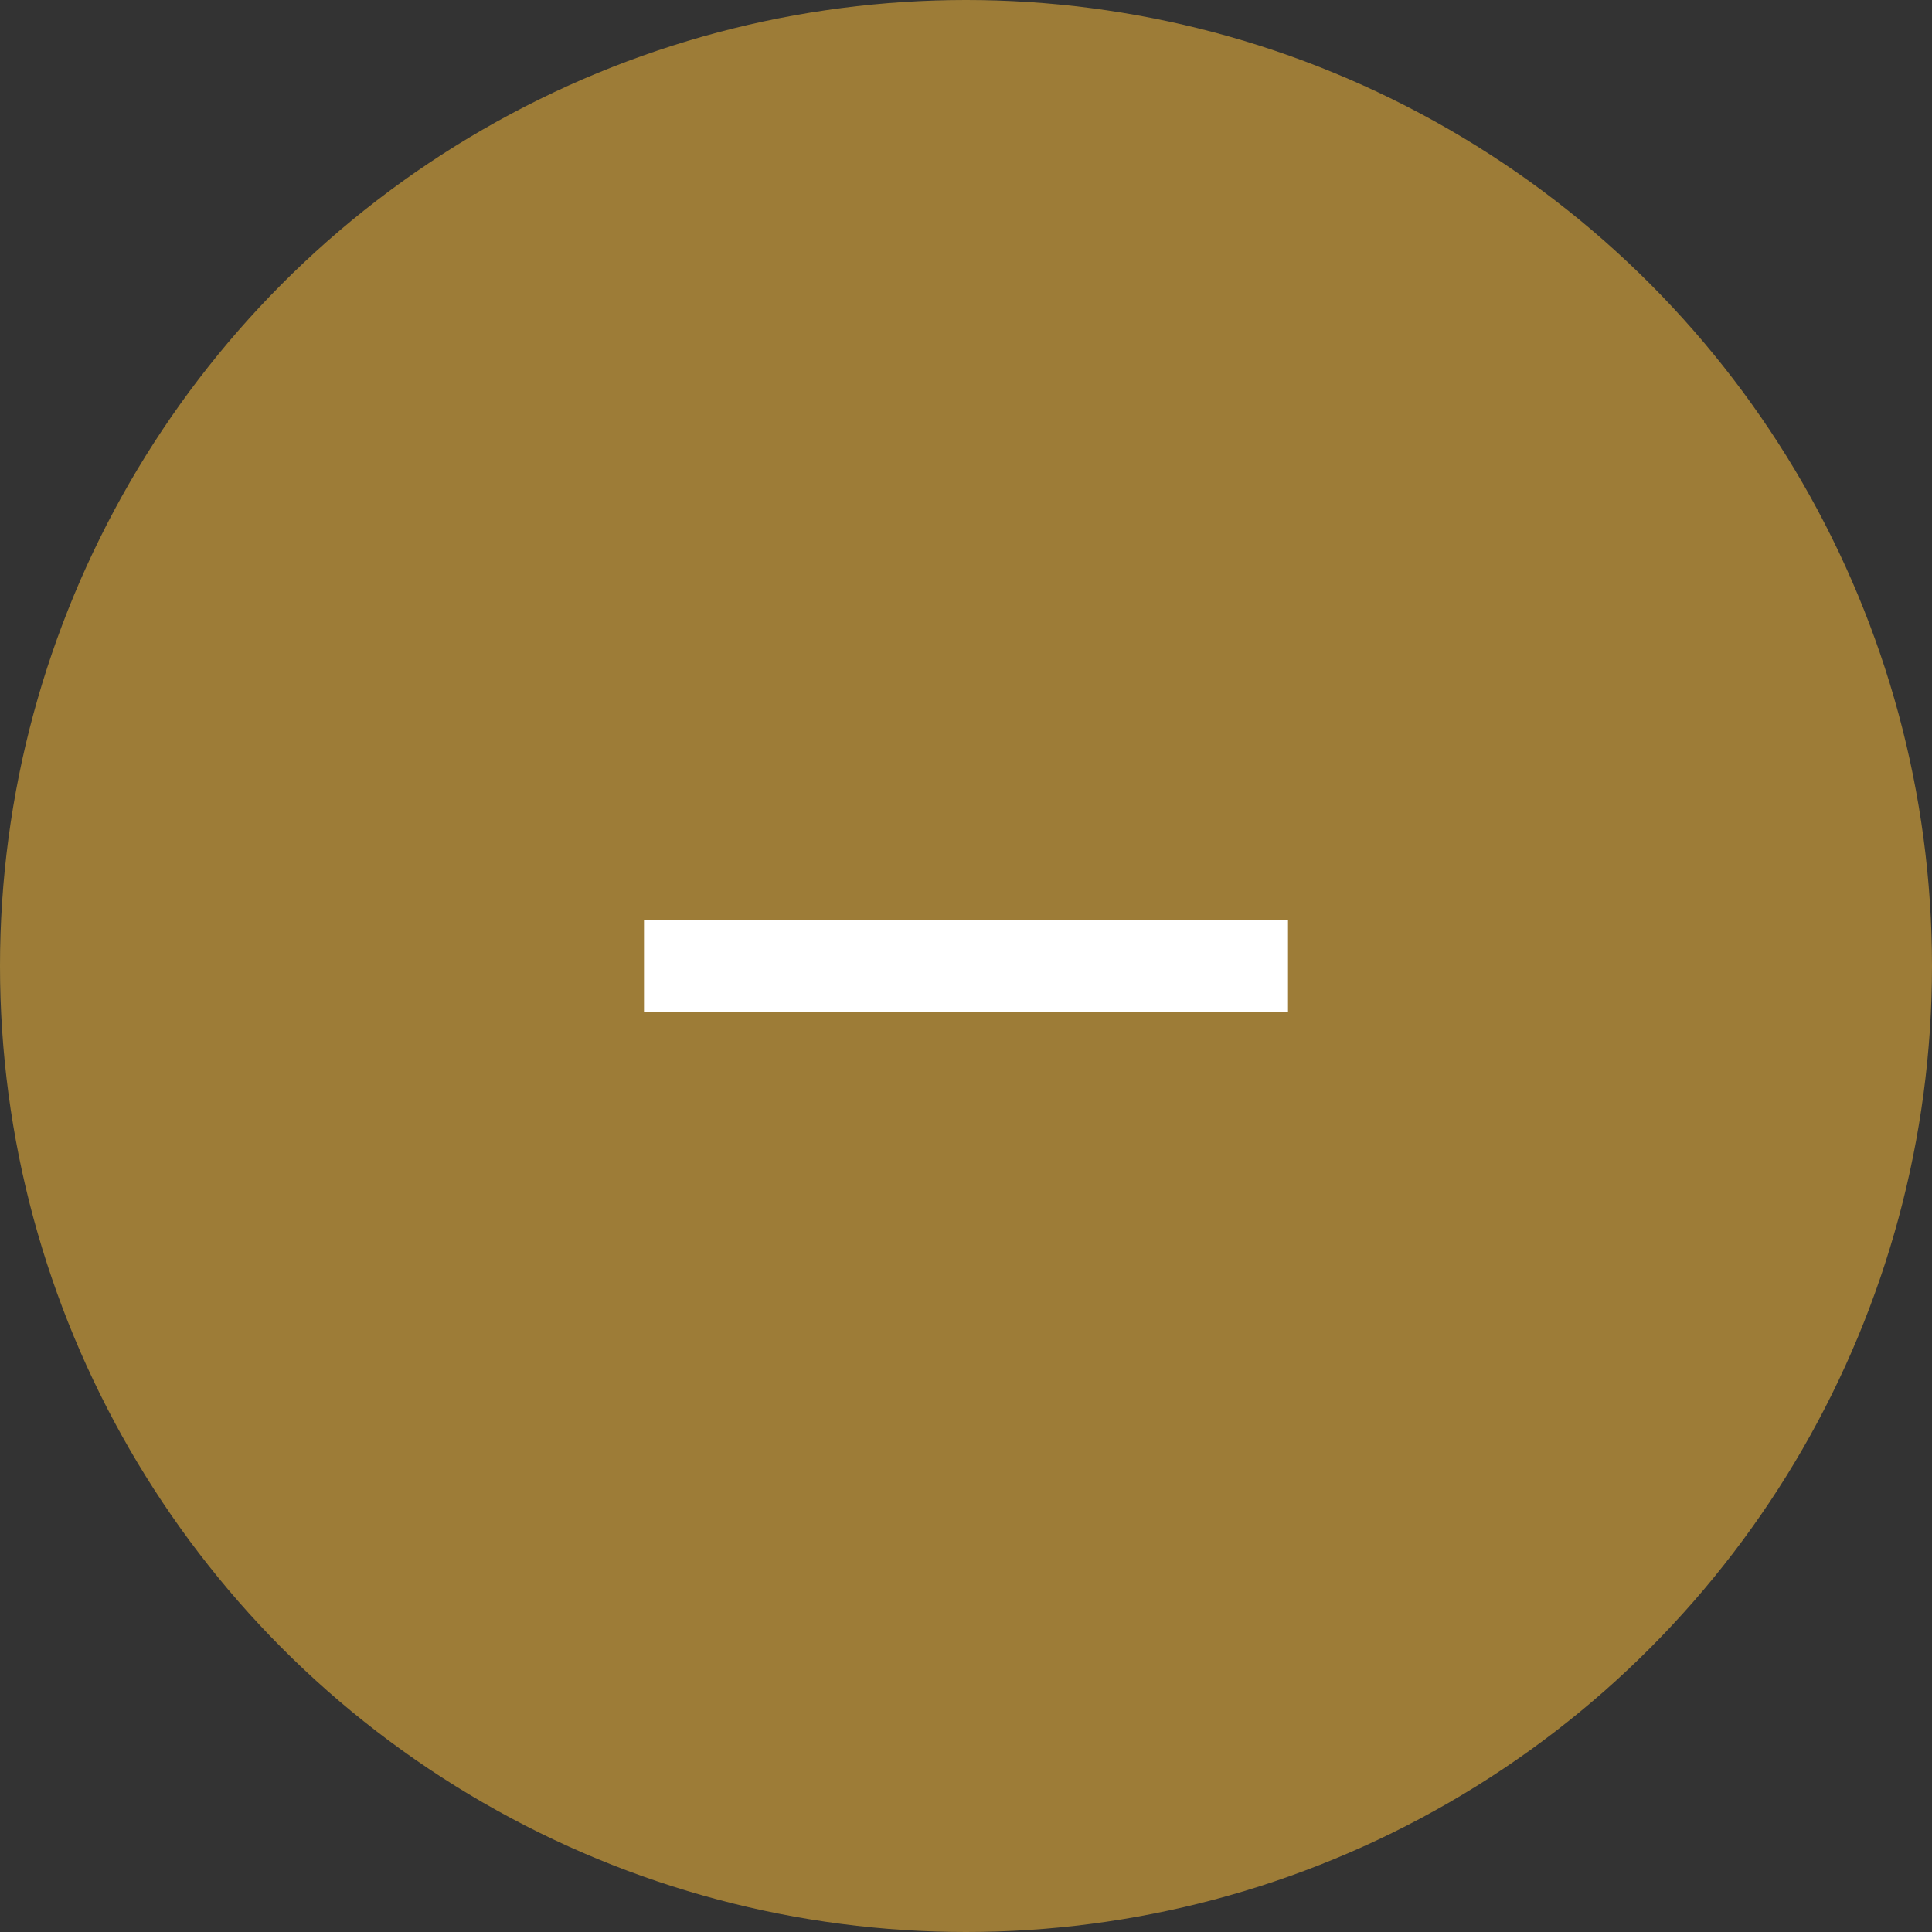 <svg xmlns="http://www.w3.org/2000/svg" viewBox="0 0 42 42">
  <rect x="0" y="0" width="42" height="42" fill="#333333" stroke="none"/>
  <defs>
    <style>
      .cls-1 {
        fill: #9d7c37;
      }

      .cls-2 {
        fill: #fff;
      }
    </style>
  </defs>
  <g id="Group_3194" data-name="Group 3194" transform="translate(-662 -3314)">
    <circle id="Ellipse_2" data-name="Ellipse 2" class="cls-1" cx="21" cy="21" r="21" transform="translate(662 3314)"/>
    <rect id="Rectangle_823" data-name="Rectangle 823" class="cls-2" width="14" height="2" transform="translate(676 3334)"/>
  </g>
</svg>
